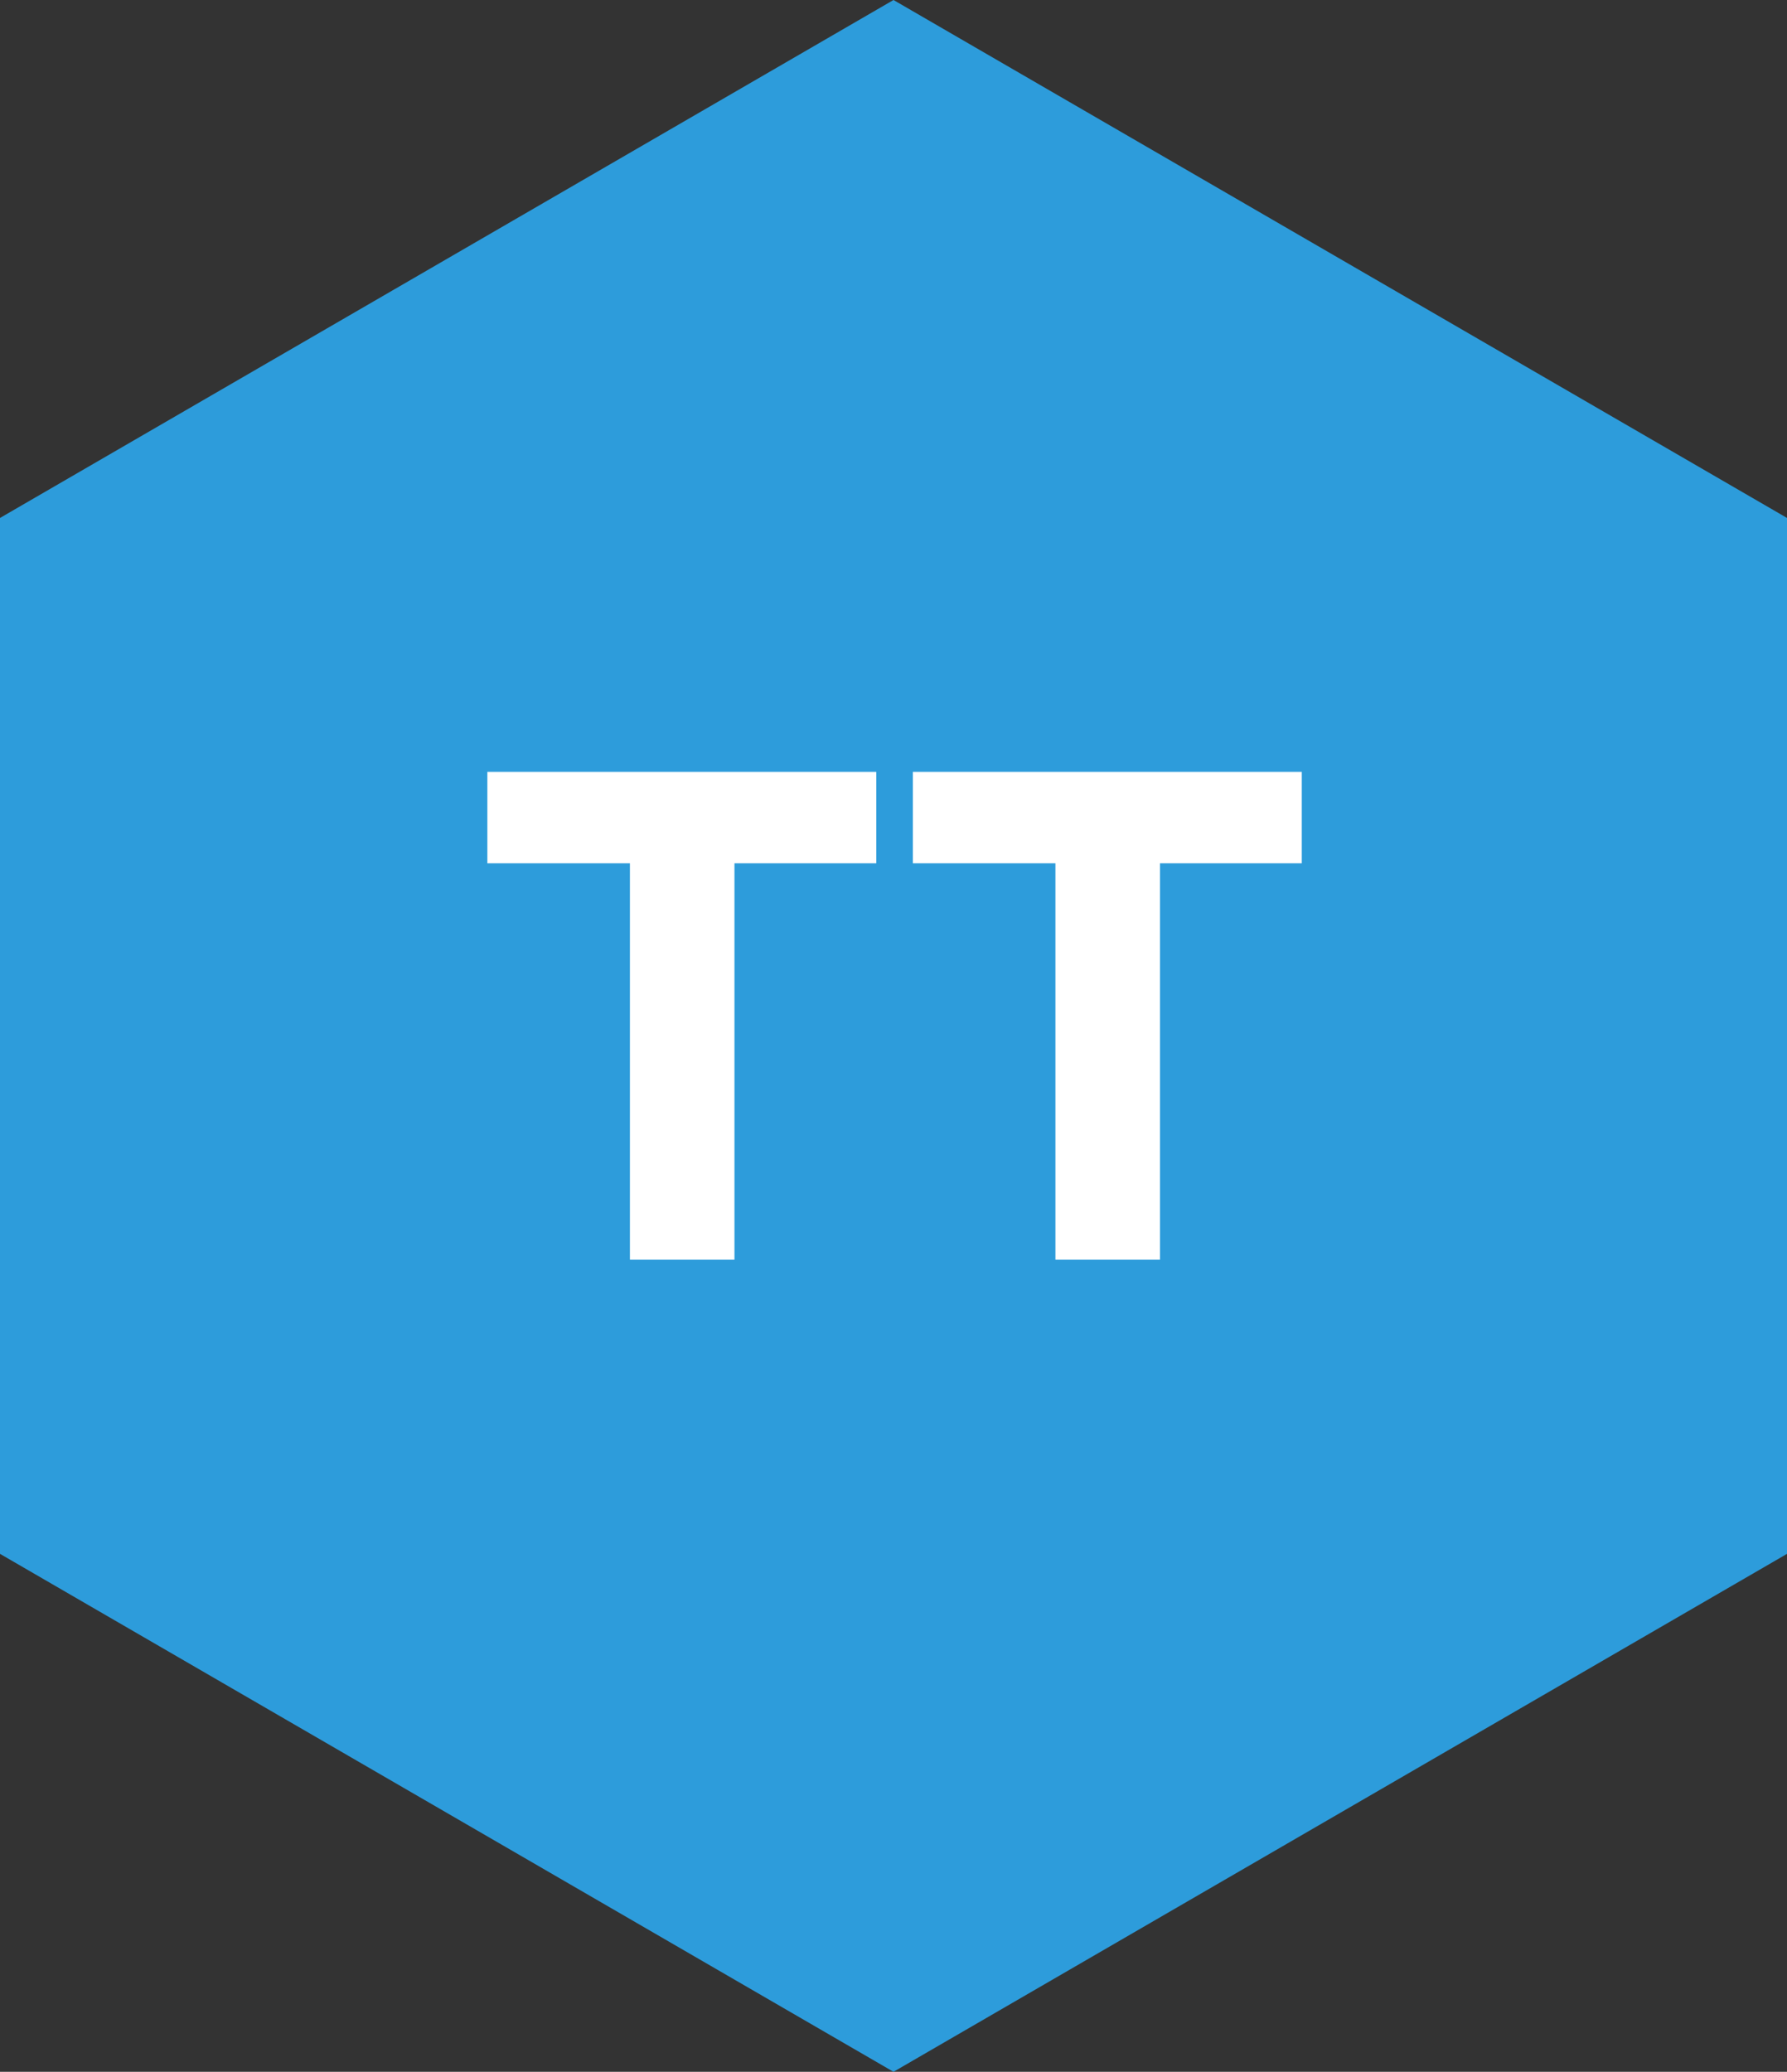 <svg width="44" height="51" viewBox="0 0 44 51" fill="none" xmlns="http://www.w3.org/2000/svg">
<rect x="0" y="0" width="44" height="51" fill="#333333" stroke="none"/>
<path d="M22 0L44 12.75V38.25L22 51L0 38.25V12.75L22 0Z" fill="#2D9CDB"/>
<path d="M18.084 31.006H15.51V21.25H12V19H21.576V21.25H18.084V31.006Z" fill="white"/>
<path d="M28.561 31.006H25.987V21.25H22.477V19H32.053V21.25H28.561V31.006Z" fill="white"/>
</svg>
